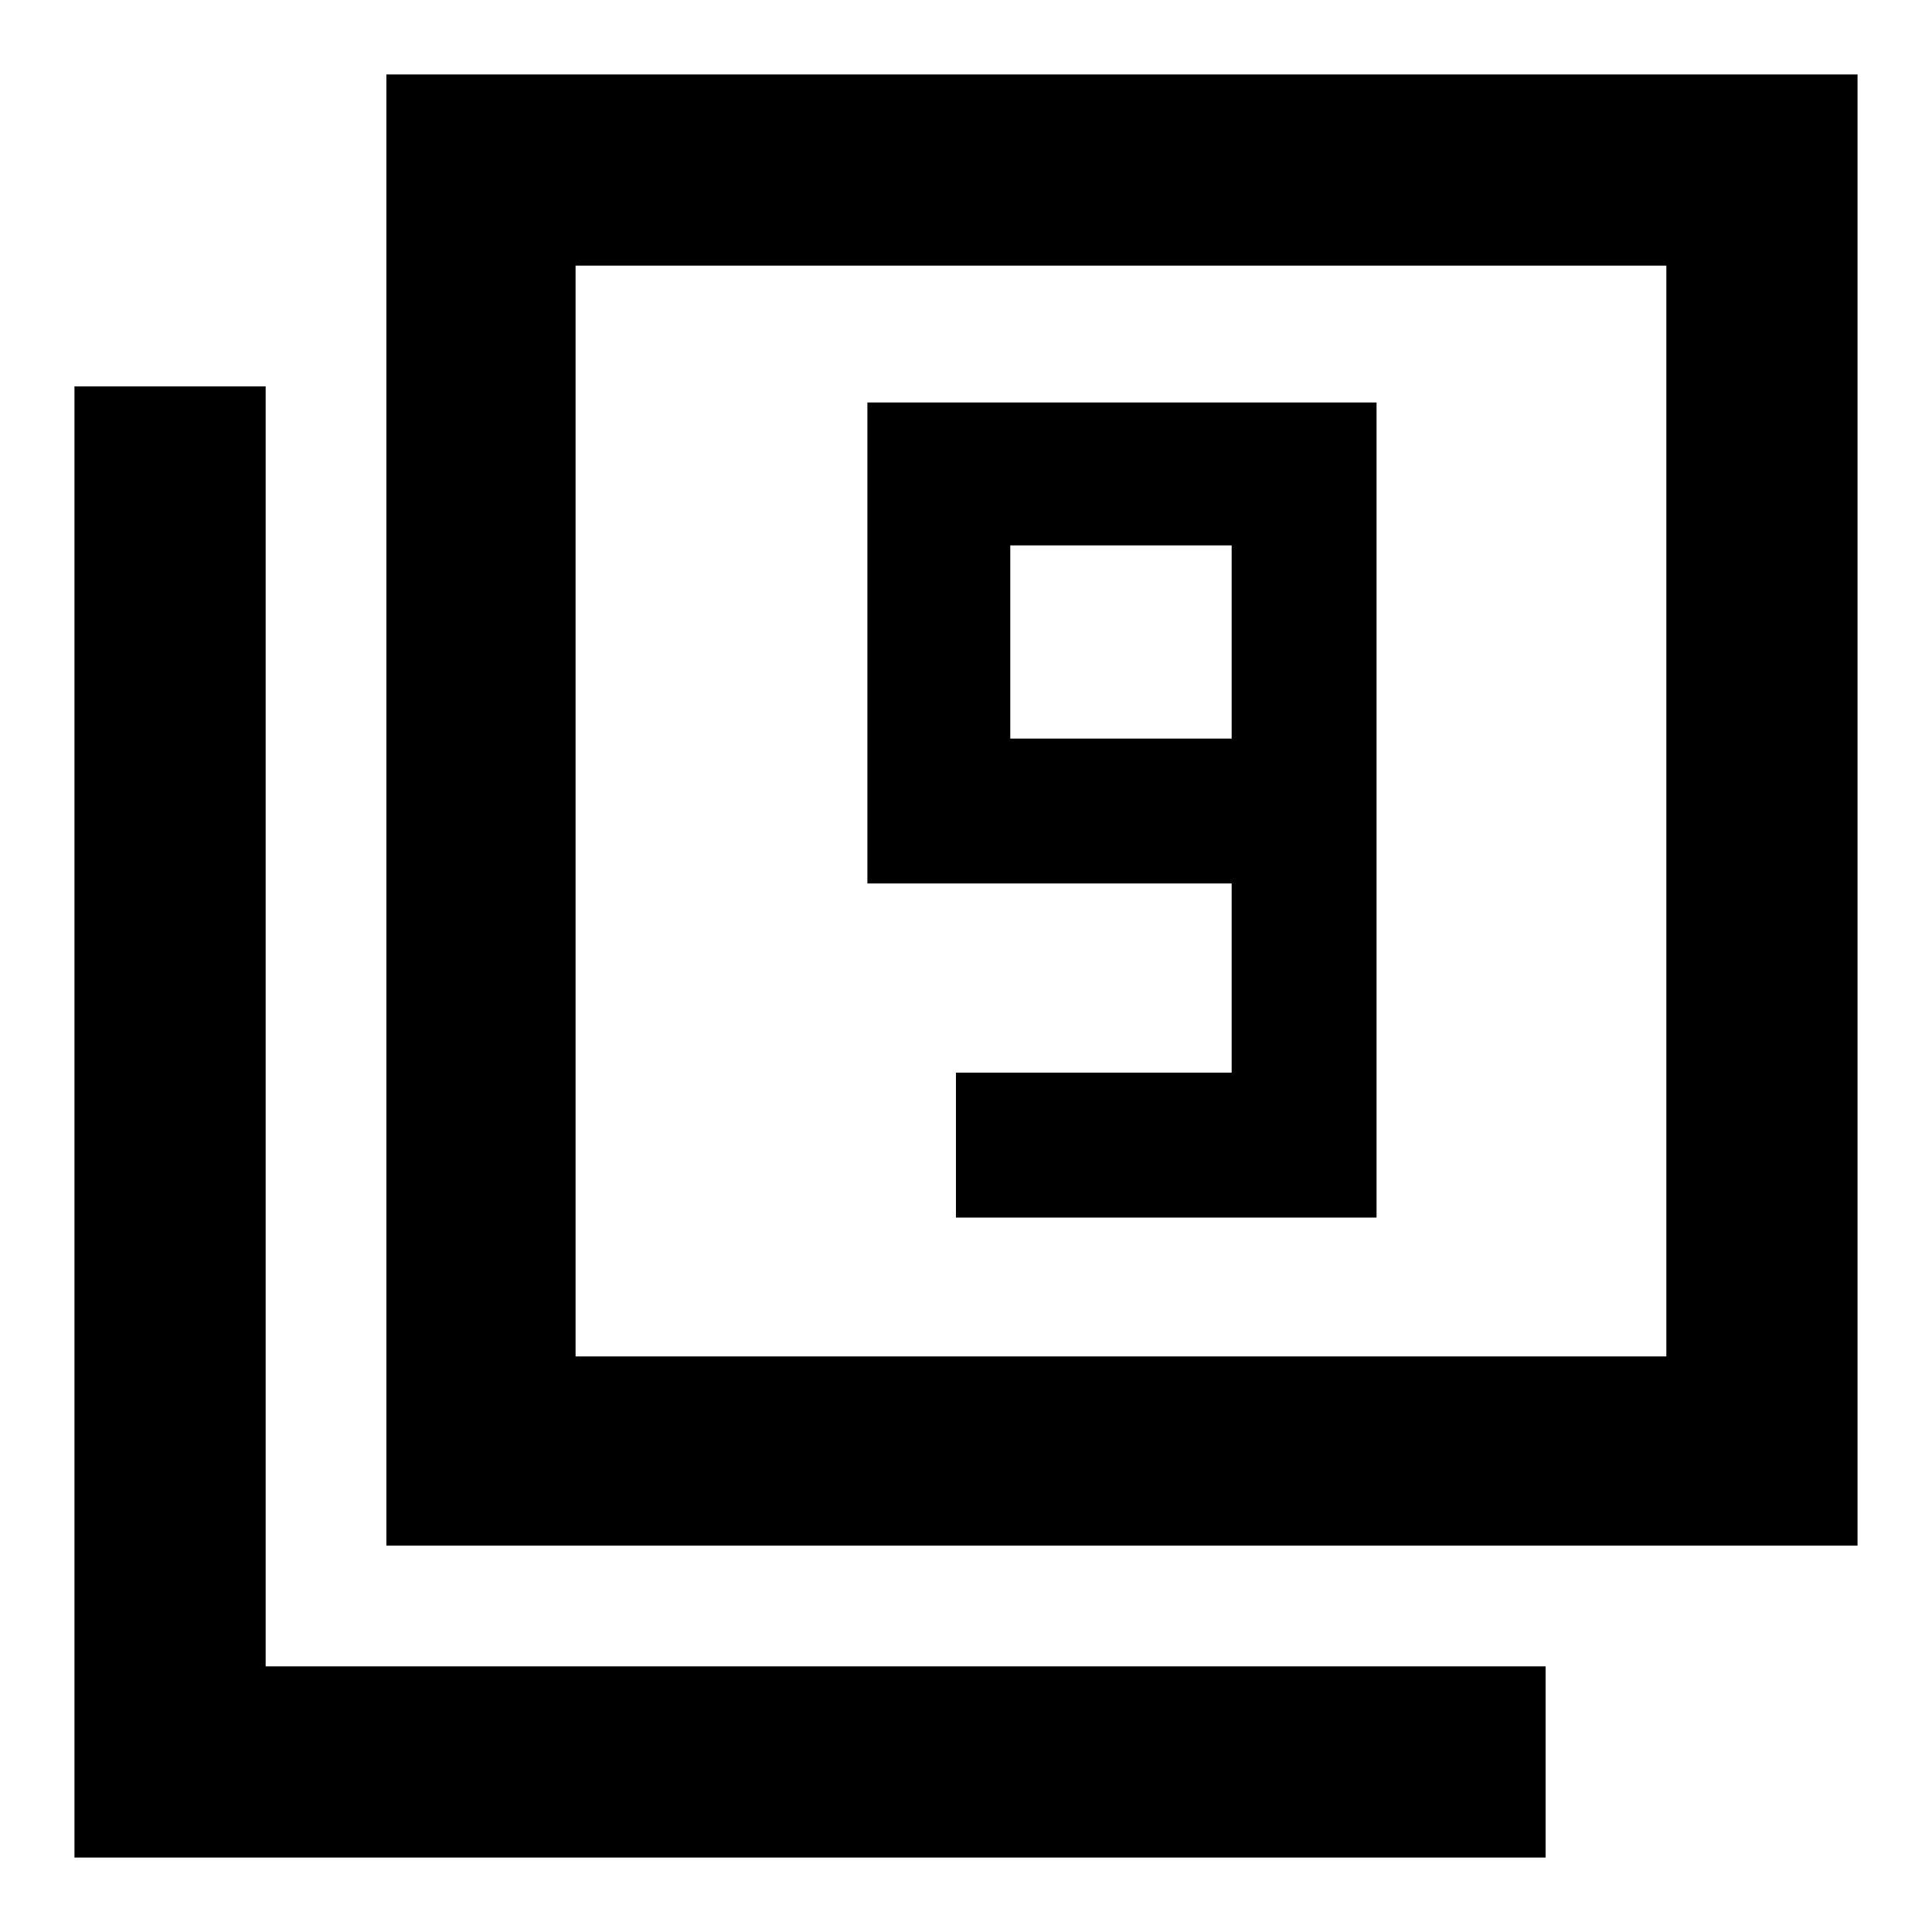 <svg xmlns="http://www.w3.org/2000/svg" height="48" viewBox="0 -960 960 960" width="48"><path d="M475-355h209v-405H431v239h181v94H475v72Zm137-238H502v-96h110v96ZM192-192v-731h731v731H192Zm94-94h542v-542H286v542ZM37-37v-731h95v636h636v95H37Zm249-249v-542 542Z"/></svg>